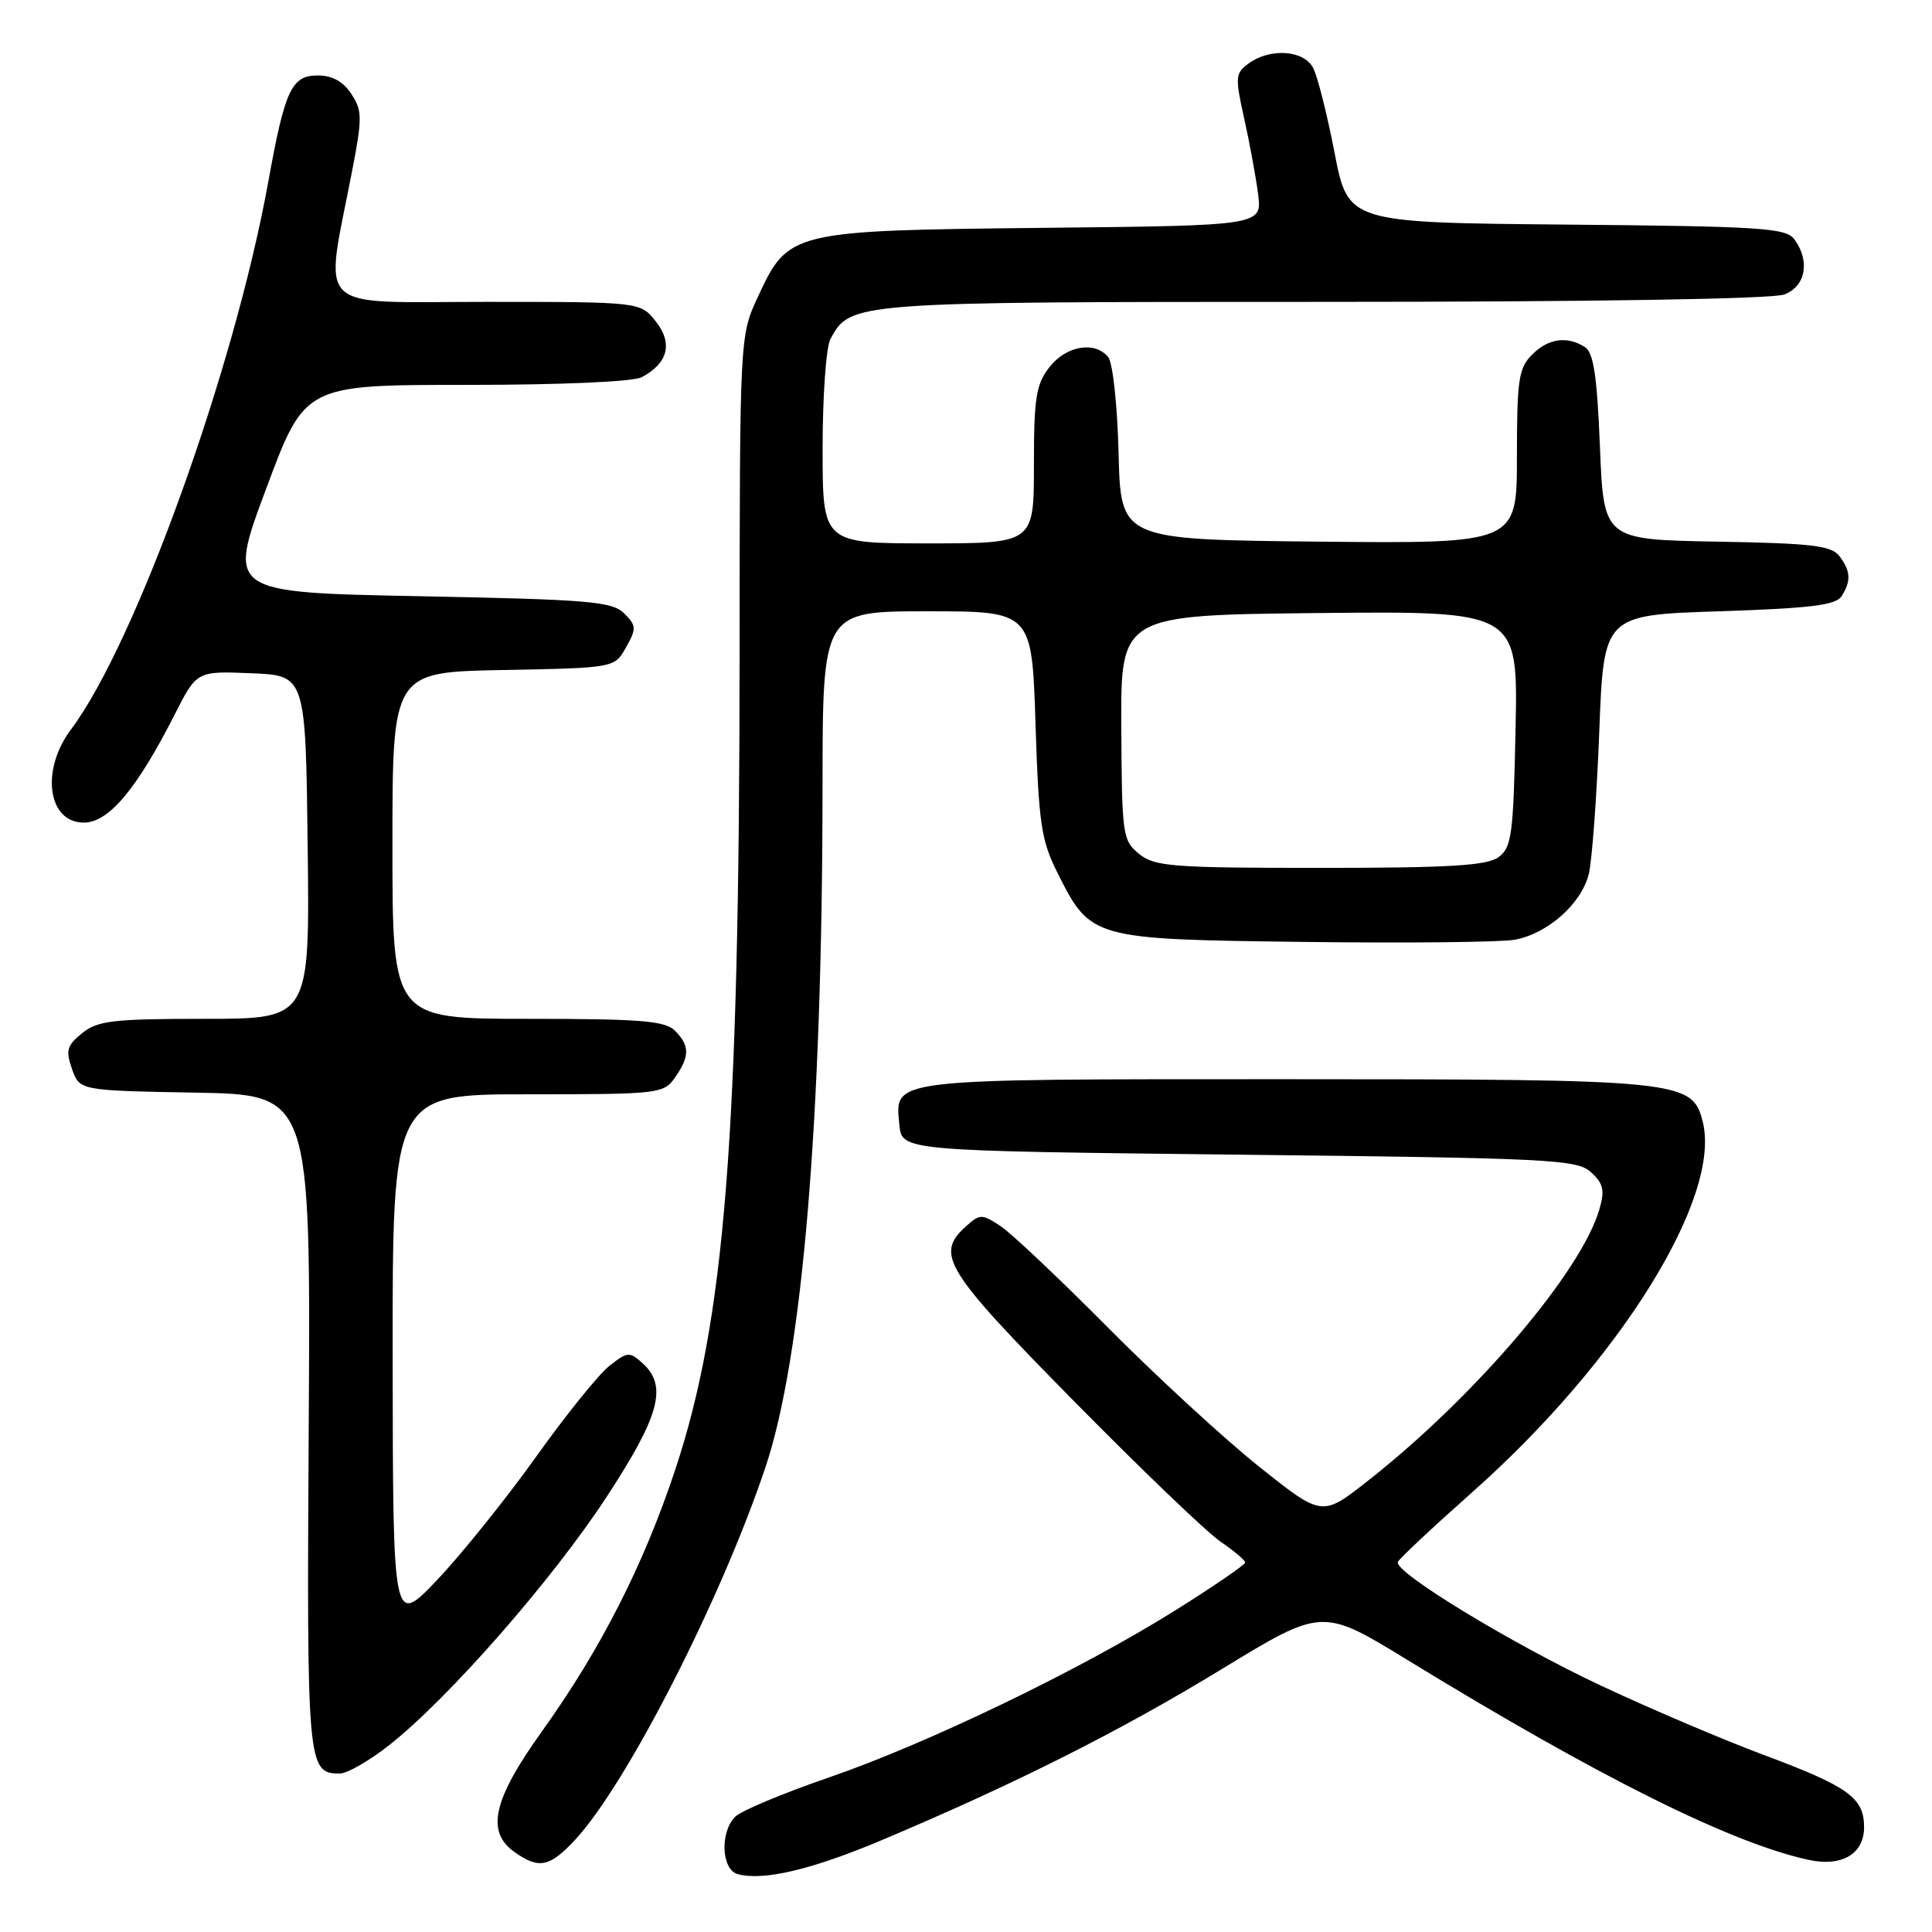 <?xml version="1.0" encoding="UTF-8" standalone="no"?>
<!DOCTYPE svg PUBLIC "-//W3C//DTD SVG 1.1//EN" "http://www.w3.org/Graphics/SVG/1.1/DTD/svg11.dtd" >
<svg xmlns="http://www.w3.org/2000/svg" xmlns:xlink="http://www.w3.org/1999/xlink" version="1.1" viewBox="0 0 256 256">
 <g >
 <path fill="currentColor"
d=" M 117.00 243.76 C 134.73 236.27 148.46 229.35 161.85 221.19 C 175.21 213.04 175.21 213.04 186.55 219.99 C 211.94 235.53 229.44 244.24 239.69 246.45 C 244.06 247.39 247.00 245.65 247.00 242.12 C 247.00 238.21 244.94 236.73 233.71 232.54 C 228.32 230.53 218.65 226.41 212.21 223.39 C 200.33 217.82 184.70 208.31 185.22 206.97 C 185.37 206.56 189.83 202.39 195.12 197.69 C 214.65 180.35 228.14 158.65 225.62 148.63 C 224.25 143.15 222.78 143.00 170.22 143.00 C 117.37 143.00 118.58 142.86 119.17 149.04 C 119.50 152.50 119.50 152.50 164.15 153.00 C 205.54 153.46 208.94 153.63 210.81 155.32 C 212.45 156.81 212.66 157.71 211.94 160.20 C 209.56 168.50 195.42 185.10 181.22 196.24 C 175.18 200.99 175.18 200.99 166.84 194.34 C 162.25 190.68 153.24 182.39 146.81 175.91 C 140.38 169.43 133.96 163.36 132.53 162.43 C 130.09 160.83 129.84 160.84 127.97 162.52 C 123.90 166.21 125.16 168.25 142.23 185.58 C 151.16 194.65 159.93 203.06 161.73 204.28 C 163.52 205.50 164.99 206.74 164.99 207.04 C 165.00 207.33 160.84 210.18 155.75 213.37 C 143.19 221.25 122.78 231.09 109.67 235.58 C 103.72 237.63 98.21 239.94 97.42 240.72 C 95.37 242.77 95.59 247.74 97.75 248.33 C 101.16 249.26 107.62 247.73 117.00 243.76 Z  M 76.18 243.81 C 82.99 236.51 95.52 212.01 101.42 194.44 C 106.33 179.83 108.97 148.33 108.99 104.25 C 109.00 81.00 109.00 81.00 122.86 81.00 C 136.73 81.00 136.73 81.00 137.21 95.89 C 137.63 109.07 137.96 111.34 140.09 115.59 C 144.52 124.43 144.61 124.46 172.82 124.81 C 186.39 124.98 198.95 124.85 200.72 124.52 C 205.11 123.70 209.58 119.72 210.53 115.77 C 210.96 113.97 211.58 105.53 211.91 97.00 C 212.50 81.50 212.50 81.50 227.79 81.00 C 239.90 80.60 243.27 80.19 244.02 79.00 C 245.30 76.97 245.23 75.70 243.75 73.71 C 242.69 72.29 240.16 71.99 227.50 71.77 C 212.50 71.50 212.50 71.50 212.00 59.21 C 211.62 49.77 211.15 46.70 210.00 45.98 C 207.62 44.48 205.16 44.84 203.00 47.00 C 201.23 48.77 201.00 50.33 201.00 60.52 C 201.00 72.03 201.00 72.03 174.75 71.77 C 148.50 71.50 148.50 71.50 148.22 60.06 C 148.06 53.73 147.45 48.04 146.84 47.31 C 145.06 45.16 141.30 45.80 139.07 48.63 C 137.28 50.92 137.00 52.66 137.00 61.63 C 137.00 72.00 137.00 72.00 123.00 72.00 C 109.00 72.00 109.00 72.00 109.00 59.43 C 109.00 52.52 109.46 46.00 110.03 44.94 C 112.67 40.01 112.80 40.00 175.39 40.00 C 210.97 40.00 234.87 39.62 236.43 39.02 C 239.28 37.94 239.88 34.57 237.75 31.70 C 236.64 30.20 233.34 29.99 207.56 29.76 C 178.63 29.50 178.63 29.50 176.83 20.22 C 175.85 15.12 174.57 10.06 173.98 8.97 C 172.73 6.63 168.29 6.34 165.46 8.40 C 163.68 9.71 163.64 10.21 164.85 15.65 C 165.57 18.87 166.40 23.39 166.70 25.69 C 167.25 29.89 167.25 29.89 138.37 30.19 C 104.75 30.55 104.48 30.61 100.43 39.32 C 98.02 44.50 98.02 44.50 98.00 87.00 C 97.97 150.90 96.06 174.94 89.43 194.87 C 85.24 207.46 79.55 218.61 71.82 229.40 C 65.29 238.51 64.35 242.73 68.22 245.44 C 71.42 247.69 72.83 247.40 76.18 243.81 Z  M 51.66 231.17 C 59.51 224.96 73.25 209.26 80.37 198.36 C 87.43 187.58 88.48 183.65 85.15 180.64 C 83.42 179.07 83.15 179.10 80.75 180.98 C 79.34 182.09 74.95 187.53 70.99 193.09 C 67.02 198.64 61.15 205.95 57.93 209.34 C 52.07 215.50 52.07 215.50 52.03 180.25 C 52.00 145.00 52.00 145.00 69.94 145.00 C 87.35 145.00 87.93 144.93 89.44 142.78 C 91.41 139.97 91.41 138.55 89.43 136.57 C 88.12 135.26 84.89 135.00 69.93 135.00 C 52.00 135.00 52.00 135.00 52.00 112.03 C 52.00 89.05 52.00 89.05 66.71 88.78 C 81.43 88.50 81.43 88.50 82.95 85.78 C 84.35 83.29 84.33 82.90 82.71 81.28 C 81.13 79.70 78.12 79.44 55.54 79.00 C 30.14 78.50 30.14 78.50 35.27 64.75 C 40.39 51.00 40.39 51.00 61.76 51.00 C 74.42 51.00 83.91 50.58 85.04 49.98 C 88.52 48.12 89.18 45.50 86.91 42.61 C 84.85 40.00 84.85 40.00 64.37 40.00 C 41.25 40.00 42.98 41.69 46.65 22.69 C 48.02 15.61 48.01 14.66 46.55 12.44 C 45.48 10.80 44.02 10.00 42.10 10.00 C 38.63 10.00 37.75 11.89 35.55 24.08 C 31.07 48.87 17.96 85.27 9.39 96.68 C 5.36 102.05 6.33 109.00 11.10 109.00 C 14.40 109.00 18.11 104.58 23.13 94.71 C 26.07 88.91 26.07 88.91 33.29 89.21 C 40.50 89.50 40.50 89.50 40.77 112.25 C 41.04 135.00 41.04 135.00 27.13 135.00 C 14.97 135.00 12.93 135.24 10.88 136.90 C 8.87 138.53 8.68 139.19 9.54 141.65 C 10.55 144.50 10.55 144.50 25.85 144.78 C 41.16 145.05 41.16 145.05 40.91 188.47 C 40.64 234.11 40.72 235.00 45.03 235.00 C 46.02 235.00 49.00 233.28 51.66 231.17 Z  M 150.94 113.15 C 148.75 111.38 148.65 110.67 148.58 96.40 C 148.50 81.50 148.50 81.50 174.82 81.23 C 201.14 80.97 201.14 80.97 200.82 96.57 C 200.53 110.64 200.31 112.30 198.56 113.58 C 197.03 114.70 192.06 115.00 174.92 115.00 C 155.30 115.00 153.00 114.82 150.94 113.15 Z "/>
</g>
</svg>